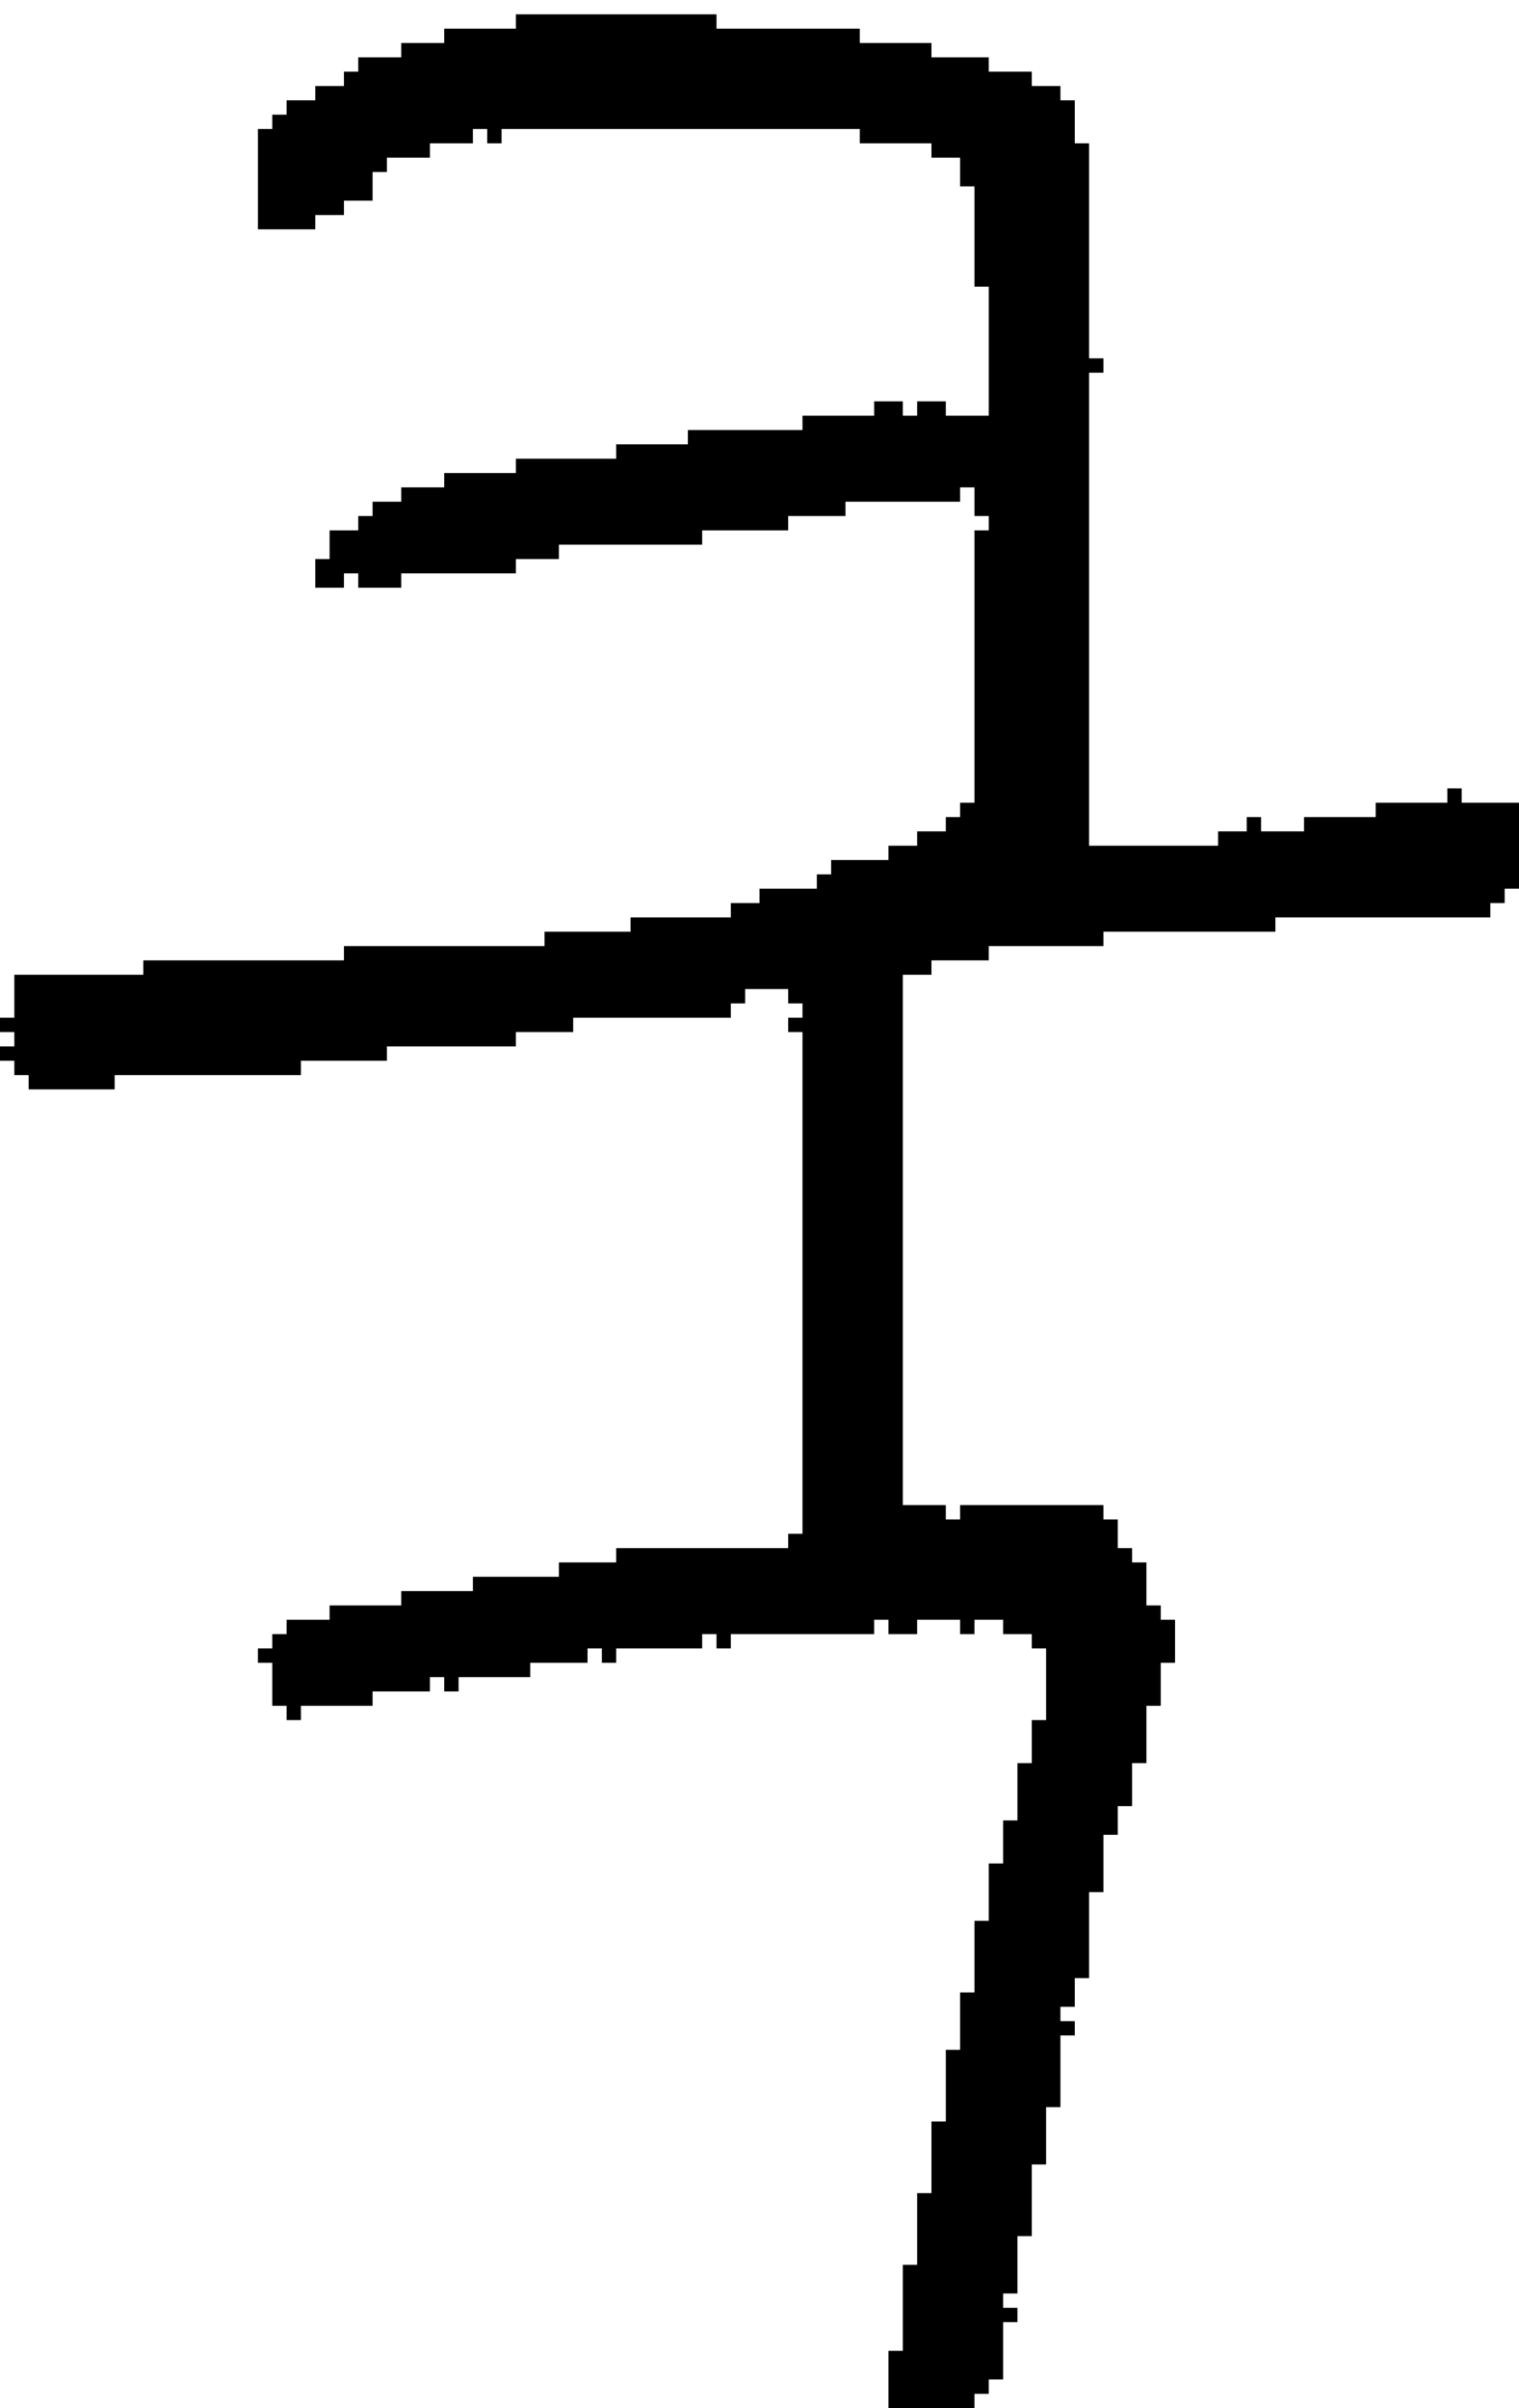 <?xml version="1.0" encoding="UTF-8" standalone="no"?>
<!DOCTYPE svg PUBLIC "-//W3C//DTD SVG 1.1//EN" 
  "http://www.w3.org/Graphics/SVG/1.1/DTD/svg11.dtd">
<svg width="106" height="168"
     xmlns="http://www.w3.org/2000/svg" version="1.1">
 <path d="  M 76,10  L 75,10  L 75,7  L 74,7  L 74,6  L 72,6  L 72,5  L 69,5  L 69,4  L 65,4  L 65,3  L 60,3  L 60,2  L 50,2  L 50,1  L 36,1  L 36,2  L 31,2  L 31,3  L 28,3  L 28,4  L 25,4  L 25,5  L 24,5  L 24,6  L 22,6  L 22,7  L 20,7  L 20,8  L 19,8  L 19,9  L 18,9  L 18,16  L 22,16  L 22,15  L 24,15  L 24,14  L 26,14  L 26,12  L 27,12  L 27,11  L 30,11  L 30,10  L 33,10  L 33,9  L 34,9  L 34,10  L 35,10  L 35,9  L 60,9  L 60,10  L 65,10  L 65,11  L 67,11  L 67,13  L 68,13  L 68,20  L 69,20  L 69,29  L 66,29  L 66,28  L 64,28  L 64,29  L 63,29  L 63,28  L 61,28  L 61,29  L 56,29  L 56,30  L 48,30  L 48,31  L 43,31  L 43,32  L 36,32  L 36,33  L 31,33  L 31,34  L 28,34  L 28,35  L 26,35  L 26,36  L 25,36  L 25,37  L 23,37  L 23,39  L 22,39  L 22,41  L 24,41  L 24,40  L 25,40  L 25,41  L 28,41  L 28,40  L 36,40  L 36,39  L 39,39  L 39,38  L 49,38  L 49,37  L 55,37  L 55,36  L 59,36  L 59,35  L 67,35  L 67,34  L 68,34  L 68,36  L 69,36  L 69,37  L 68,37  L 68,56  L 67,56  L 67,57  L 66,57  L 66,58  L 64,58  L 64,59  L 62,59  L 62,60  L 58,60  L 58,61  L 57,61  L 57,62  L 53,62  L 53,63  L 51,63  L 51,64  L 44,64  L 44,65  L 38,65  L 38,66  L 24,66  L 24,67  L 10,67  L 10,68  L 1,68  L 1,71  L 0,71  L 0,72  L 1,72  L 1,73  L 0,73  L 0,74  L 1,74  L 1,75  L 2,75  L 2,76  L 8,76  L 8,75  L 21,75  L 21,74  L 27,74  L 27,73  L 36,73  L 36,72  L 40,72  L 40,71  L 51,71  L 51,70  L 52,70  L 52,69  L 55,69  L 55,70  L 56,70  L 56,71  L 55,71  L 55,72  L 56,72  L 56,107  L 55,107  L 55,108  L 43,108  L 43,109  L 39,109  L 39,110  L 33,110  L 33,111  L 28,111  L 28,112  L 23,112  L 23,113  L 20,113  L 20,114  L 19,114  L 19,115  L 18,115  L 18,116  L 19,116  L 19,119  L 20,119  L 20,120  L 21,120  L 21,119  L 26,119  L 26,118  L 30,118  L 30,117  L 31,117  L 31,118  L 32,118  L 32,117  L 37,117  L 37,116  L 41,116  L 41,115  L 42,115  L 42,116  L 43,116  L 43,115  L 49,115  L 49,114  L 50,114  L 50,115  L 51,115  L 51,114  L 61,114  L 61,113  L 62,113  L 62,114  L 64,114  L 64,113  L 67,113  L 67,114  L 68,114  L 68,113  L 70,113  L 70,114  L 72,114  L 72,115  L 73,115  L 73,120  L 72,120  L 72,123  L 71,123  L 71,127  L 70,127  L 70,130  L 69,130  L 69,134  L 68,134  L 68,139  L 67,139  L 67,143  L 66,143  L 66,148  L 65,148  L 65,153  L 64,153  L 64,158  L 63,158  L 63,164  L 62,164  L 62,168  L 68,168  L 68,167  L 69,167  L 69,166  L 70,166  L 70,162  L 71,162  L 71,161  L 70,161  L 70,160  L 71,160  L 71,156  L 72,156  L 72,151  L 73,151  L 73,147  L 74,147  L 74,142  L 75,142  L 75,141  L 74,141  L 74,140  L 75,140  L 75,138  L 76,138  L 76,132  L 77,132  L 77,128  L 78,128  L 78,126  L 79,126  L 79,123  L 80,123  L 80,119  L 81,119  L 81,116  L 82,116  L 82,113  L 81,113  L 81,112  L 80,112  L 80,109  L 79,109  L 79,108  L 78,108  L 78,106  L 77,106  L 77,105  L 67,105  L 67,106  L 66,106  L 66,105  L 63,105  L 63,68  L 65,68  L 65,67  L 69,67  L 69,66  L 77,66  L 77,65  L 89,65  L 89,64  L 104,64  L 104,63  L 105,63  L 105,62  L 106,62  L 106,56  L 102,56  L 102,55  L 101,55  L 101,56  L 96,56  L 96,57  L 91,57  L 91,58  L 88,58  L 88,57  L 87,57  L 87,58  L 85,58  L 85,59  L 76,59  L 76,26  L 77,26  L 77,25  L 76,25  Z  " style="fill:rgb(0, 0, 0); fill-opacity:1.000; stroke:none;" />
</svg>
